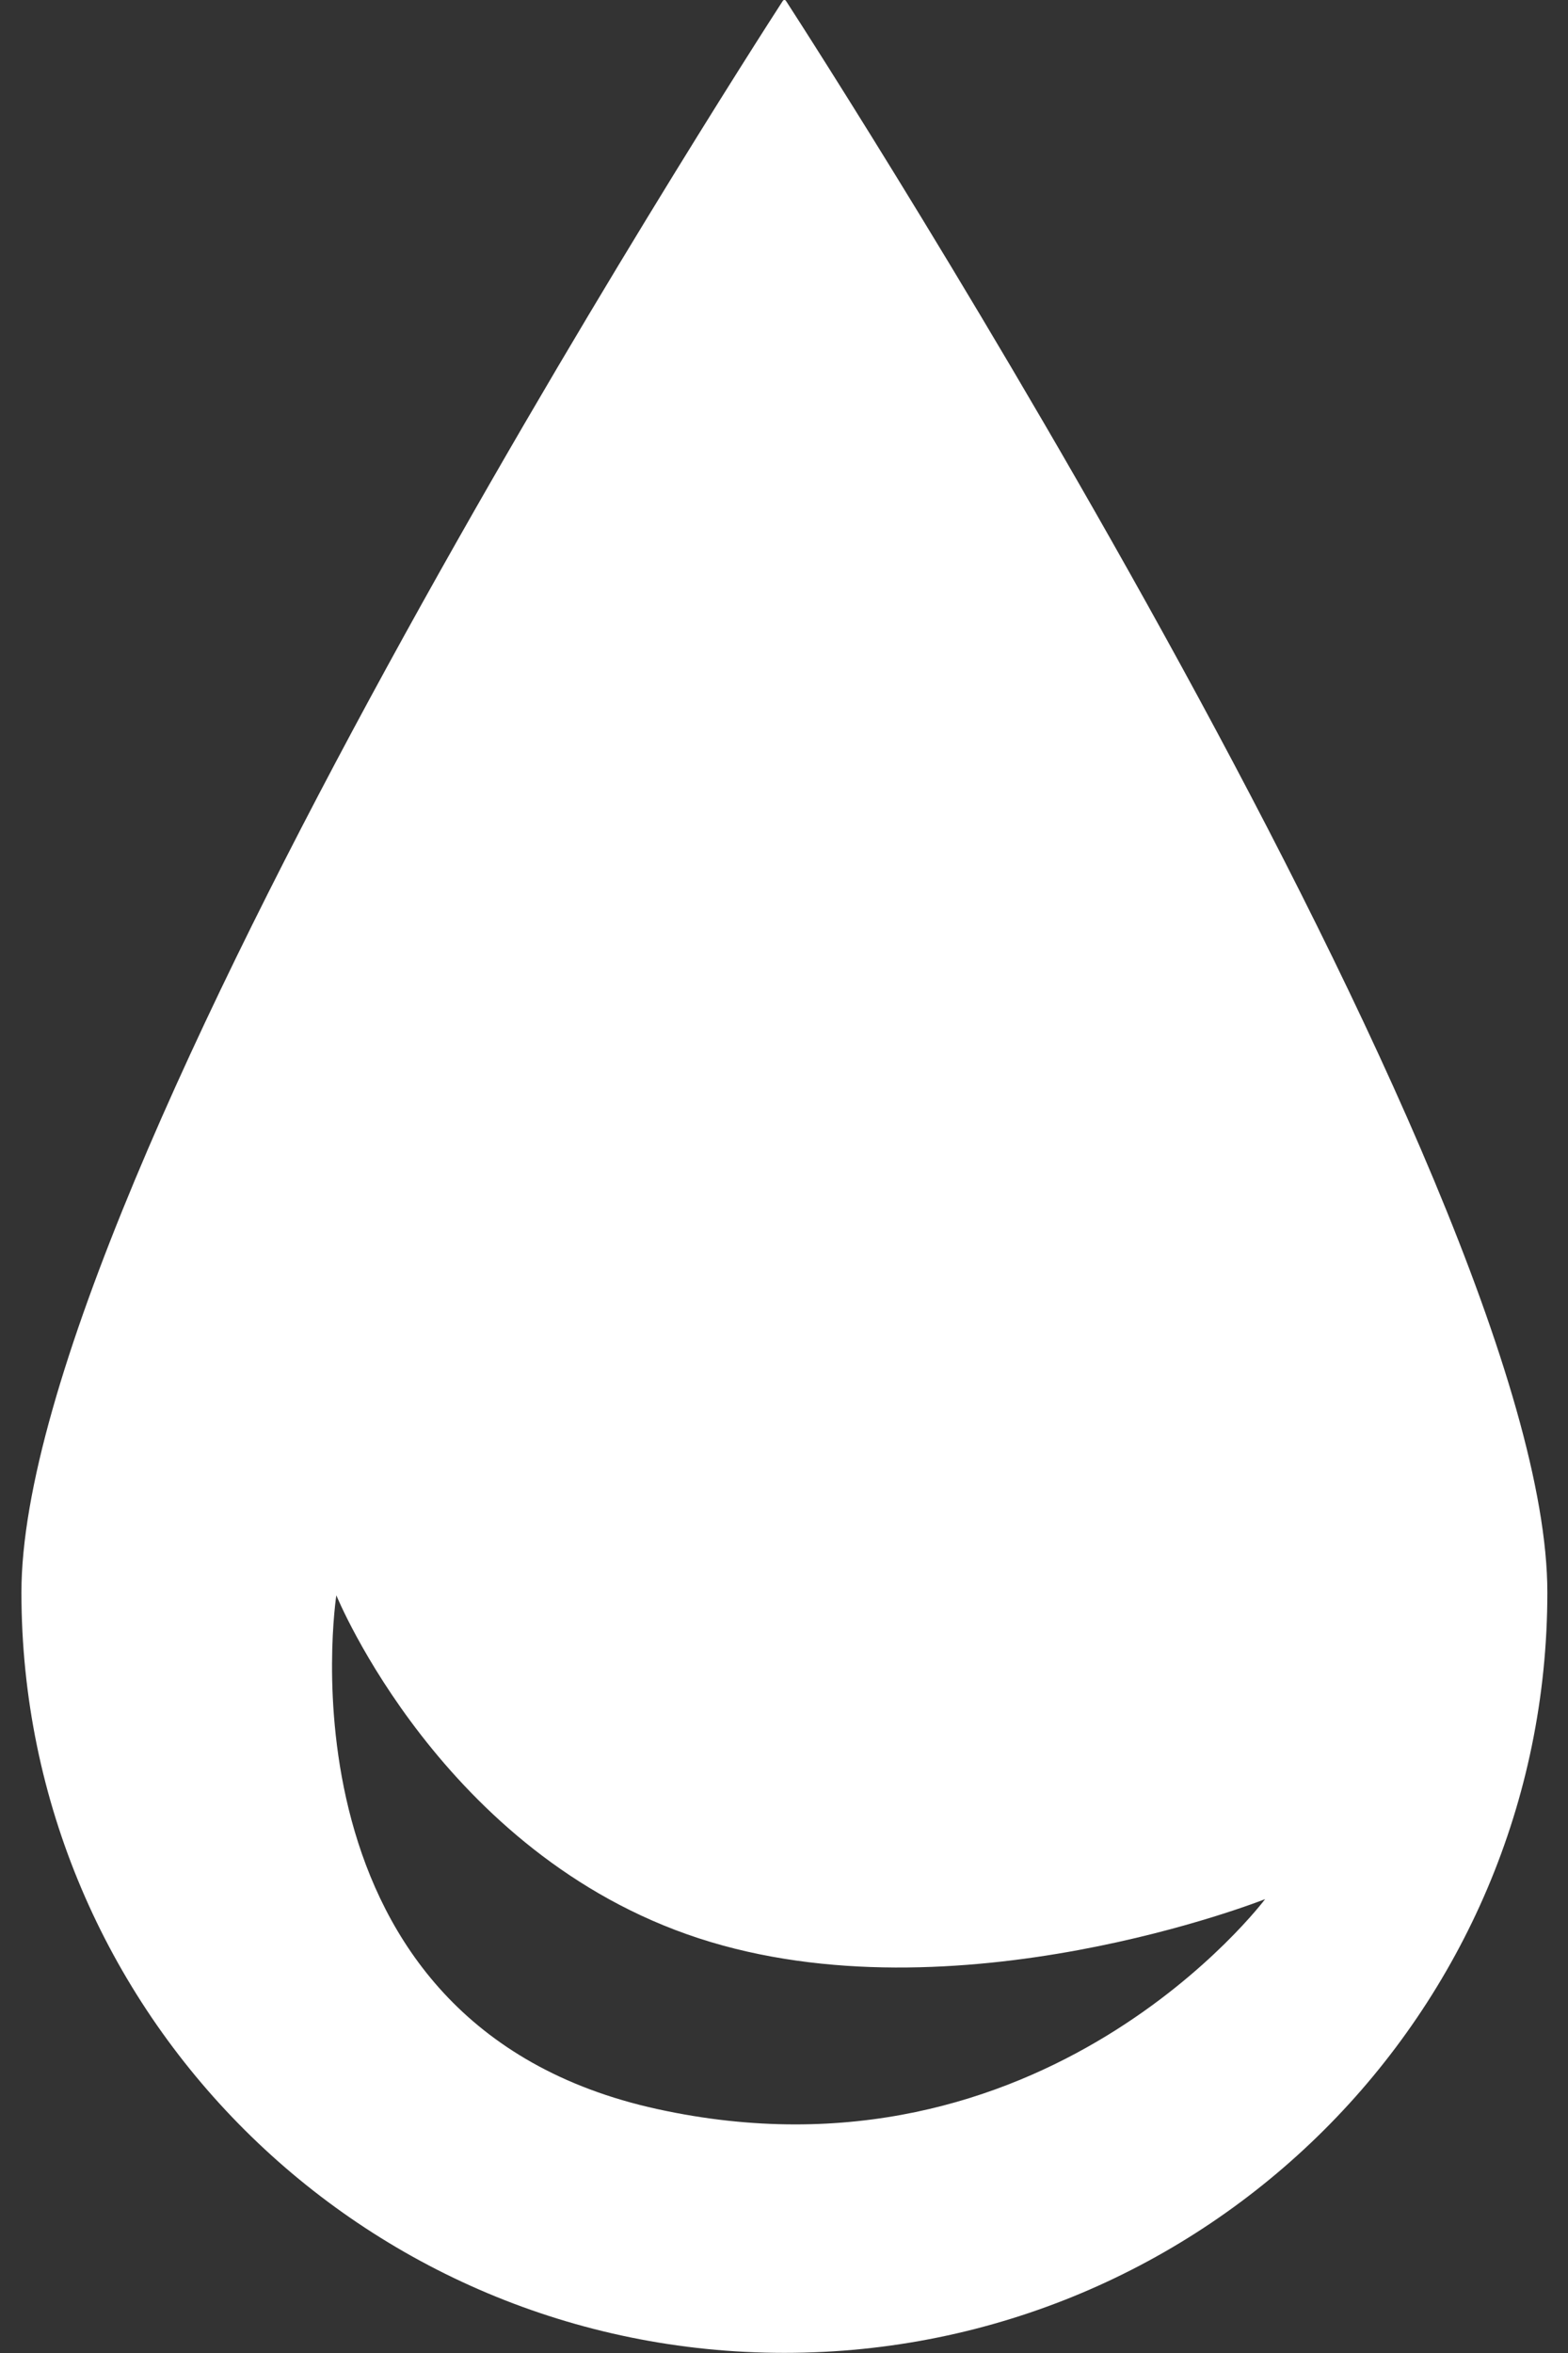 <svg xmlns="http://www.w3.org/2000/svg" width="12" height="18" viewBox="0 0 12 18" fill="none">
    <rect x="0" y="0" width="12" height="18" fill="#333333" stroke="none"/>
    <path fill-rule="evenodd" clip-rule="evenodd"
        d="M11.842 12.182C11.842 15.395 9.228 17.999 6.003 17.999C2.778 17.999 0.164 15.395 0.164 12.182C0.164 9.058 5.687 0.476 5.99 0.008C5.997 -0.003 6.009 -0.003 6.016 0.008C6.319 0.476 11.842 9.058 11.842 12.182ZM5.03 16.134C2.067 15.486 2.574 12.204 2.574 12.204C2.574 12.204 3.383 14.185 5.346 14.827C7.31 15.469 9.682 14.528 9.682 14.528C9.682 14.528 7.993 16.783 5.03 16.134Z"
        fill="white" />
</svg>